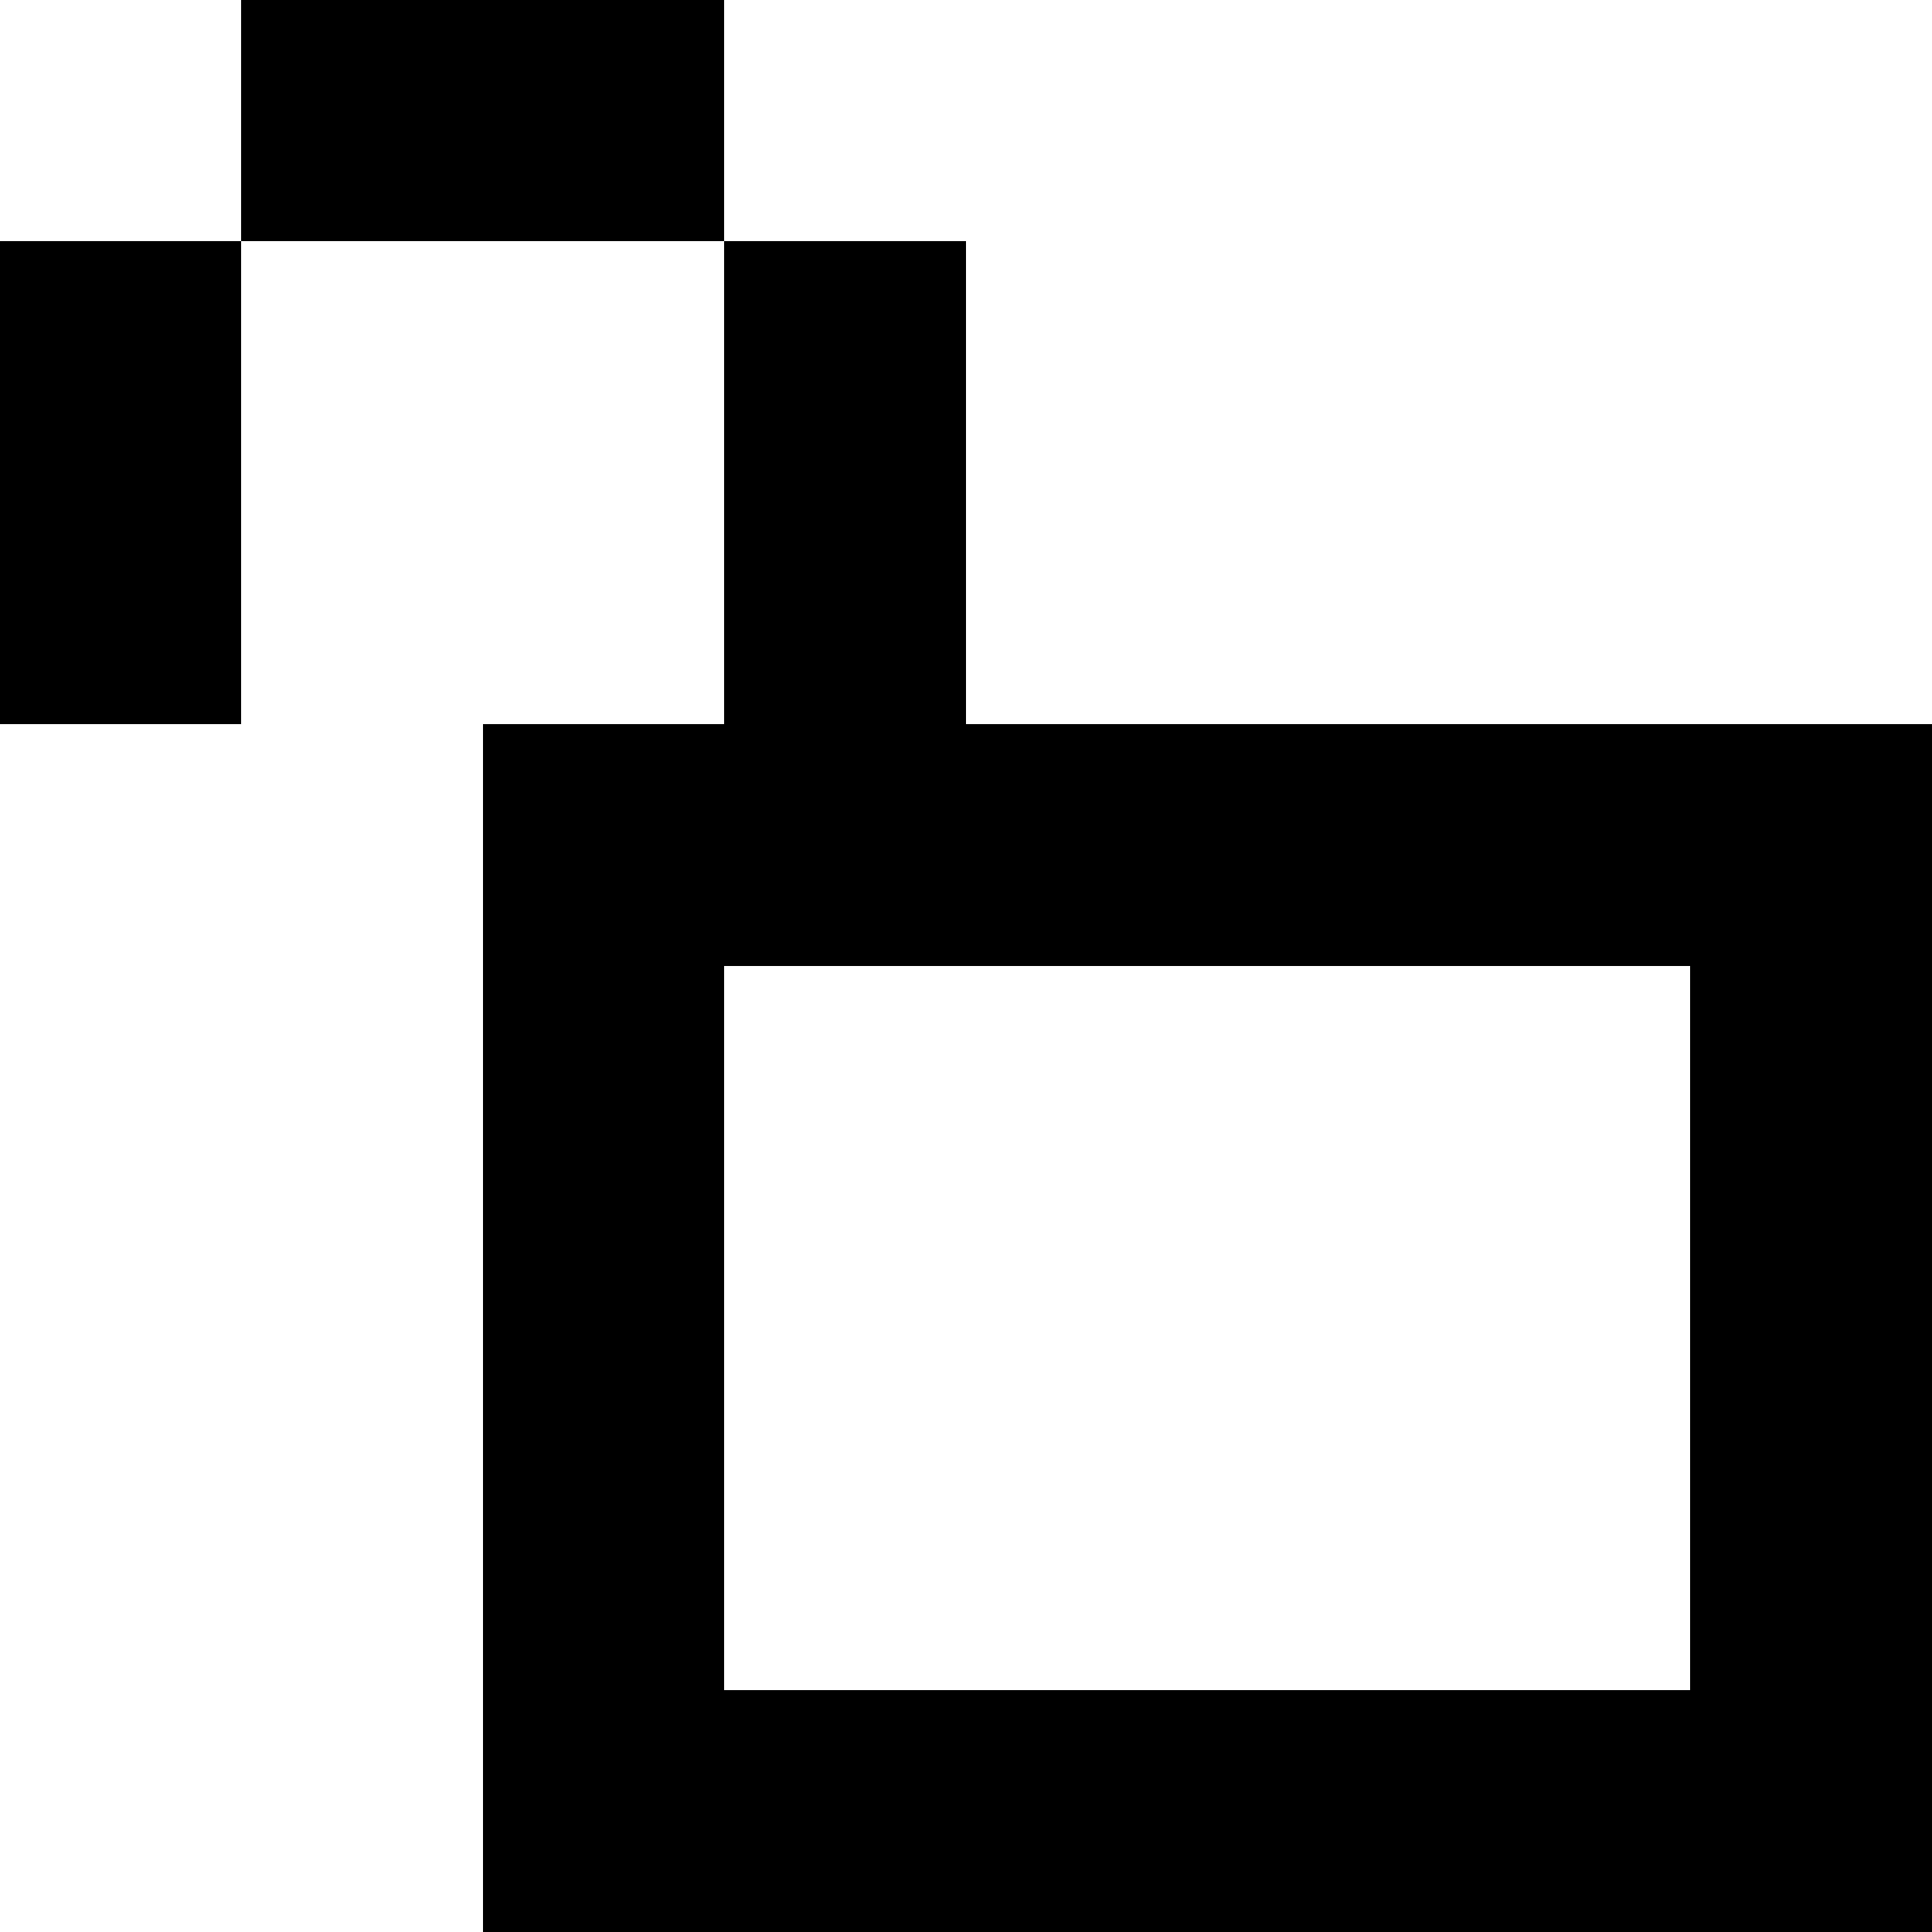 <svg xmlns="http://www.w3.org/2000/svg" viewBox="0 -0.5 8 8" shape-rendering="crispEdges">
<path stroke="#000000" d="M1 0h2M0 1h1M3 1h1M0 2h1M3 2h1M2 3h6M2 4h1M7 4h1M2 5h1M7 5h1M2 6h1M7 6h1M2 7h6" />
</svg>